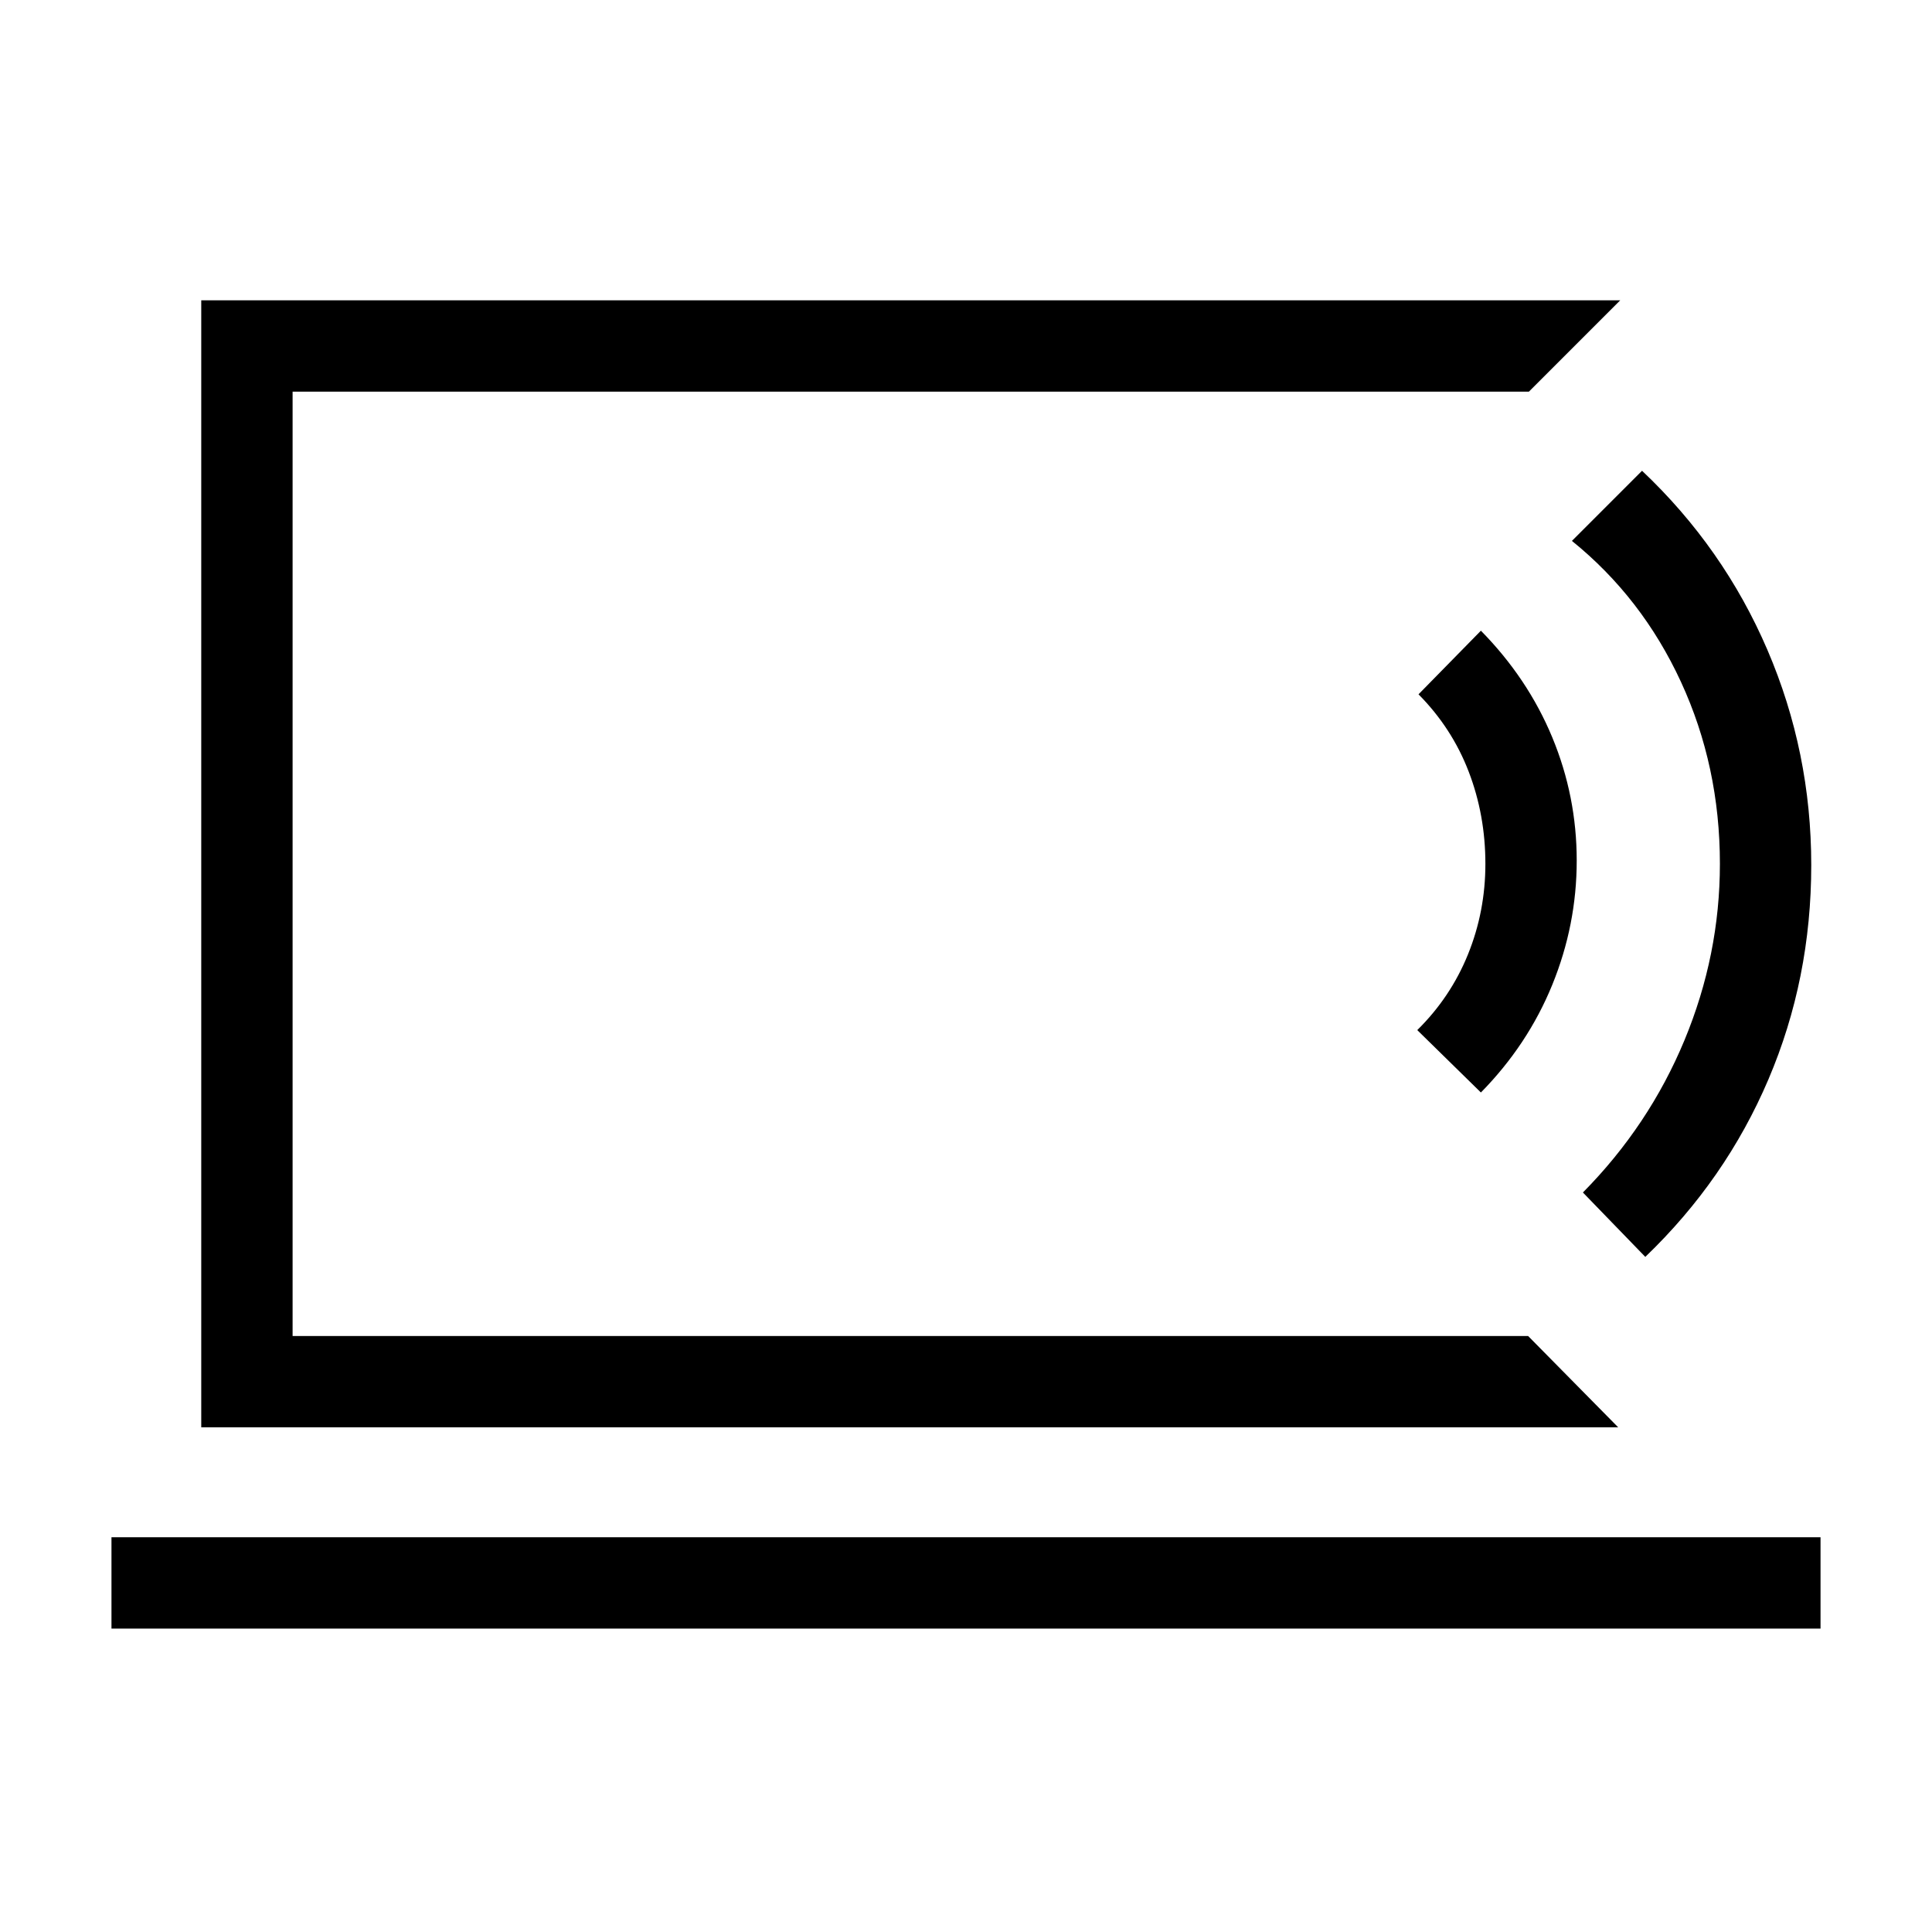 <svg xmlns="http://www.w3.org/2000/svg" height="48" viewBox="0 -960 960 960" width="48"><path d="M145.39-296.15v-469.23 469.23Zm-90 145.38v-45.39h849.22v45.39H55.39Zm748.68-100H100v-560h705.07l-45.38 45.39h-614.3v469.23h613.92l44.76 45.38Zm-68.22-166.38-31.62-31q16.62-16.39 25.23-37.7 8.62-21.3 8.62-44.92 0-24.23-8.31-45.84-8.31-21.62-24.92-38.39l31-31.61q23.3 23.69 35.46 53 12.15 29.3 12.15 61.23 0 31.92-12.15 61.73-12.16 29.8-35.46 53.5Zm81.69 81.69-31-32q32.84-33.23 50.46-75.65 17.61-42.43 17.61-87.66 0-48.46-19.34-90.38-19.35-41.93-54.19-70.08l34.84-34.85q40.54 38.31 62.31 89.04Q900-586.31 900-530.15q0 56.54-21.27 106.46-21.27 49.92-61.19 88.23Z"/></svg>